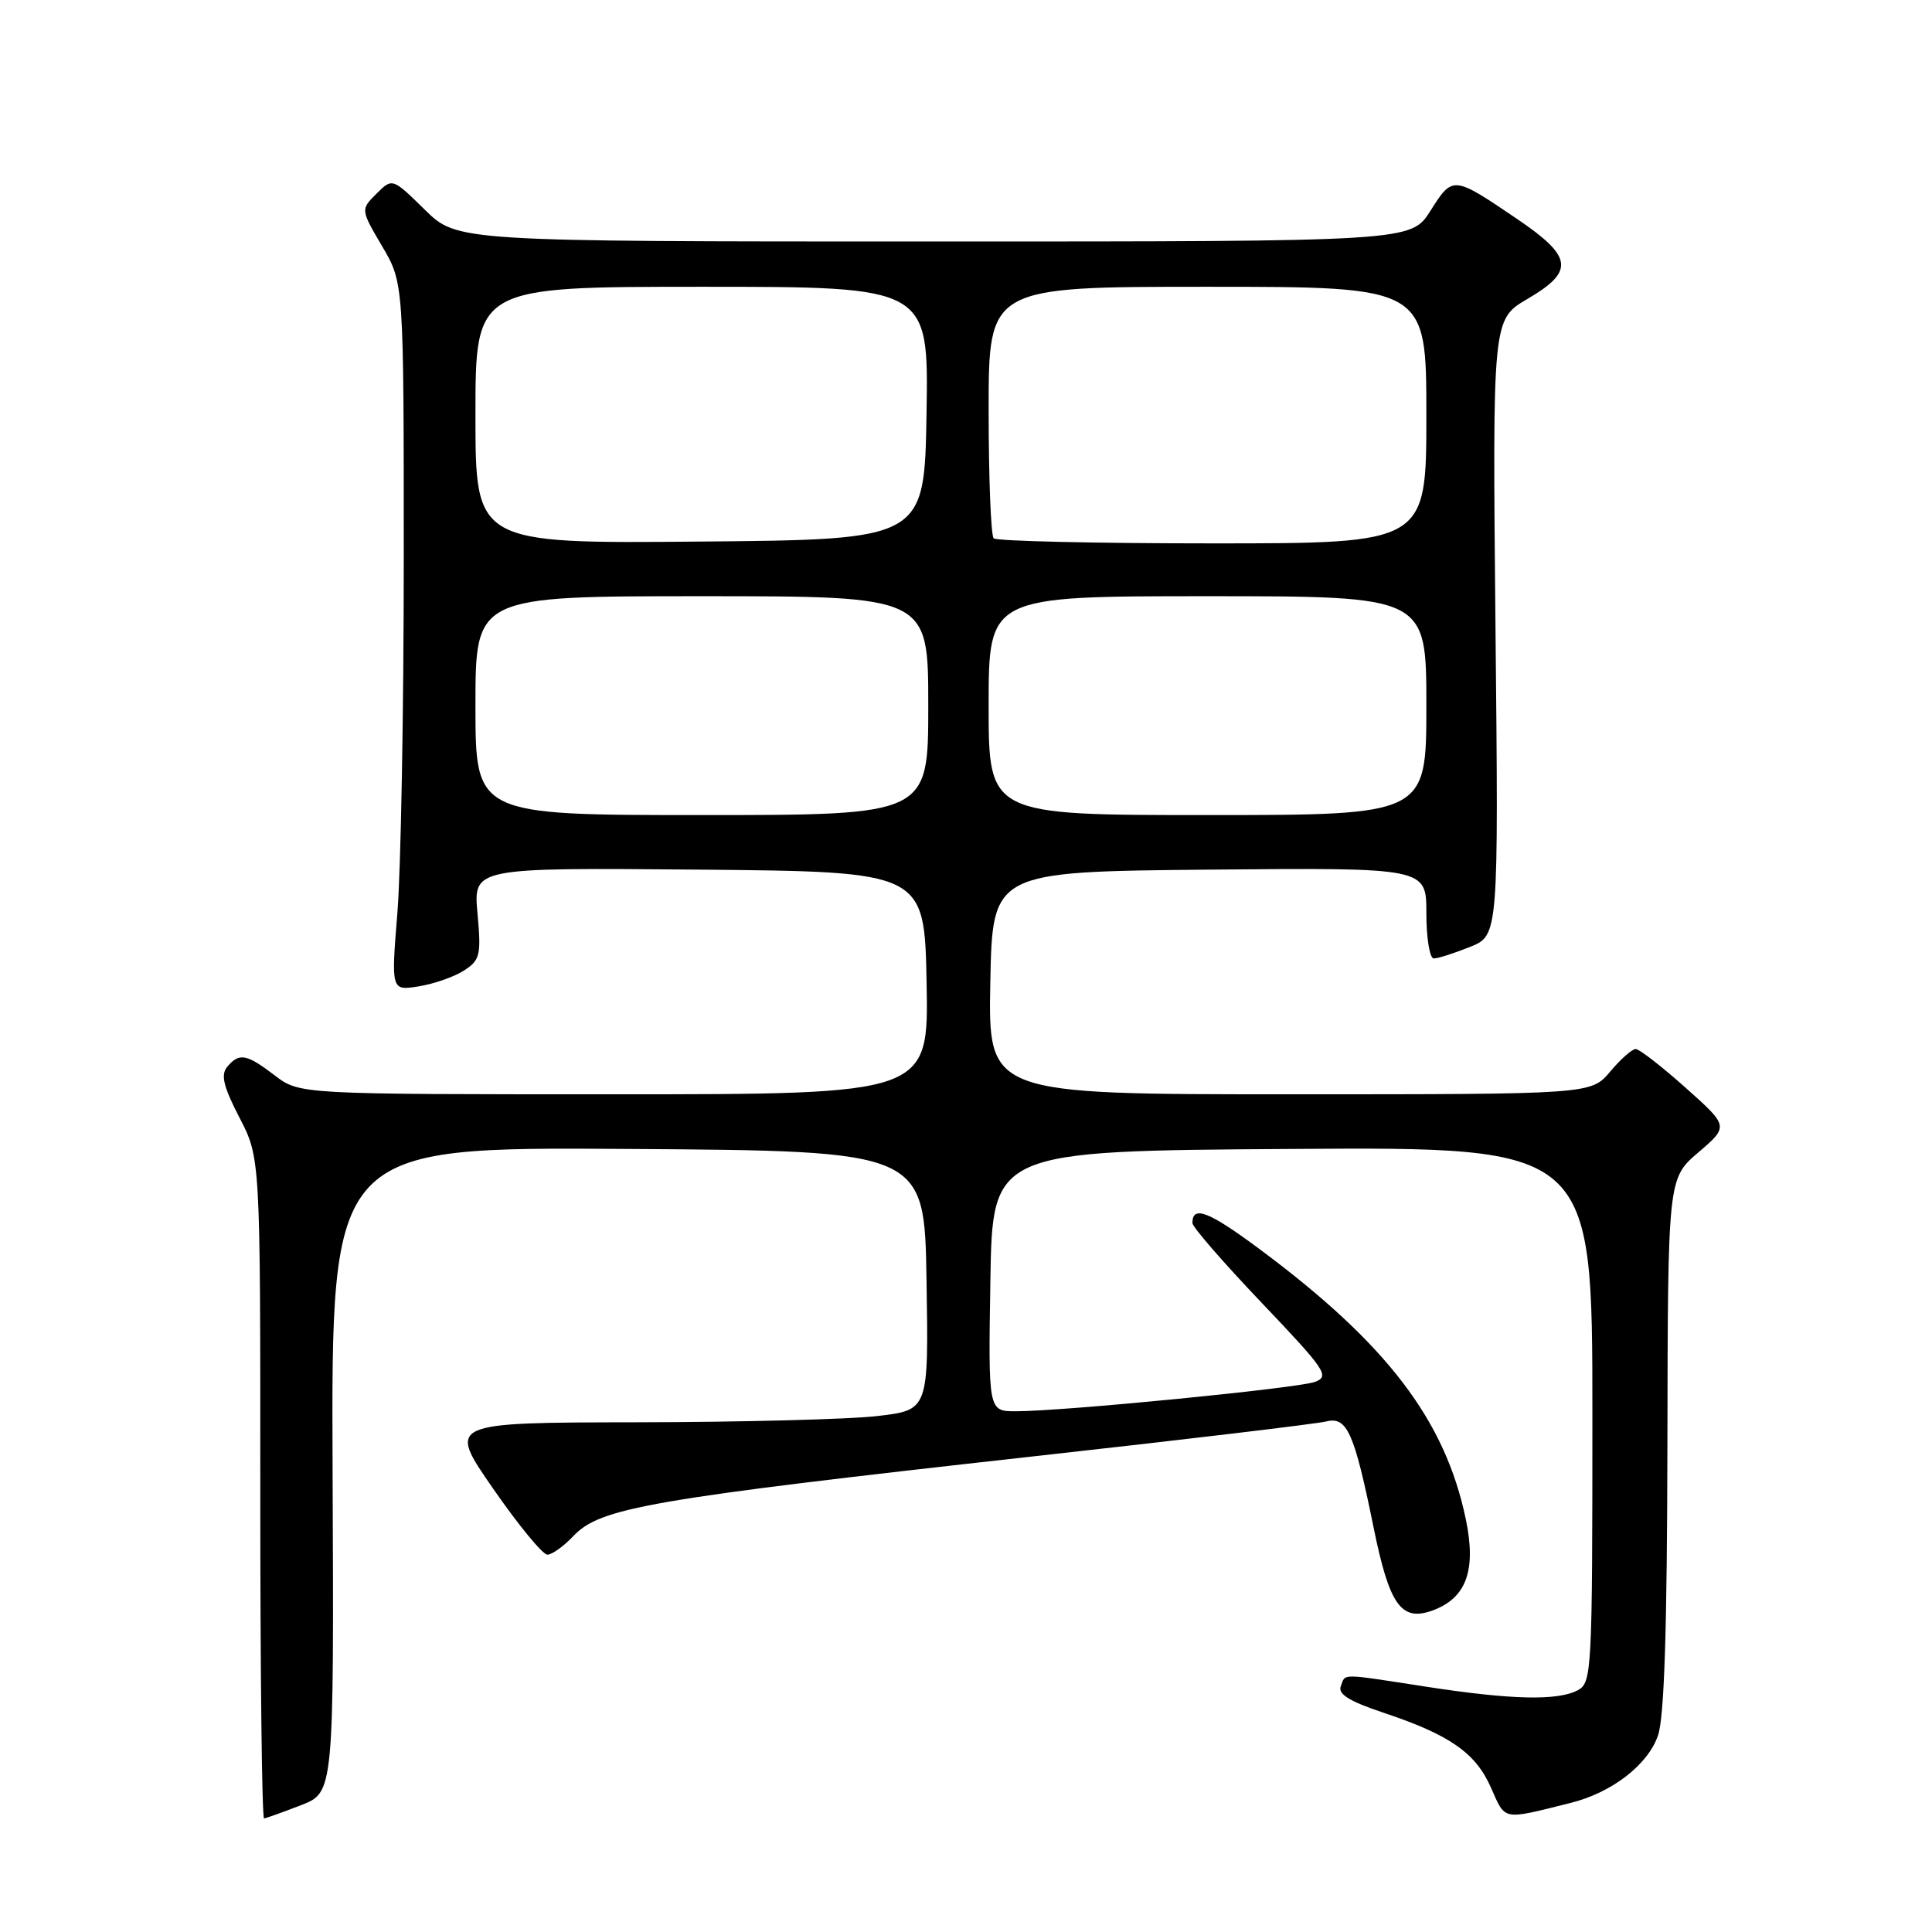 <?xml version="1.0" encoding="UTF-8" standalone="no"?>
<!DOCTYPE svg PUBLIC "-//W3C//DTD SVG 1.1//EN" "http://www.w3.org/Graphics/SVG/1.1/DTD/svg11.dtd" >
<svg xmlns="http://www.w3.org/2000/svg" xmlns:xlink="http://www.w3.org/1999/xlink" version="1.1" viewBox="0 0 256 256">
 <g >
 <path fill="currentColor"
d=" M 39.88 239.20 C 44.25 237.50 44.25 237.50 44.07 194.74 C 43.89 151.98 43.89 151.98 83.19 152.24 C 122.50 152.50 122.50 152.50 122.77 169.67 C 123.05 186.84 123.05 186.84 116.27 187.63 C 112.55 188.07 98.20 188.44 84.39 188.46 C 59.27 188.50 59.27 188.50 65.34 197.25 C 68.67 202.06 71.91 206.00 72.53 206.00 C 73.14 206.00 74.68 204.90 75.95 203.56 C 79.51 199.77 85.90 198.66 137.08 192.96 C 157.11 190.74 174.51 188.66 175.73 188.35 C 178.49 187.66 179.44 189.79 182.00 202.36 C 184.08 212.62 185.64 214.86 189.70 213.44 C 194.28 211.82 195.65 208.15 194.23 201.31 C 191.49 188.20 183.83 178.13 167.07 165.64 C 160.20 160.52 158.00 159.65 158.00 162.06 C 158.00 162.58 162.14 167.34 167.20 172.65 C 175.68 181.56 176.23 182.37 174.23 183.11 C 171.95 183.95 140.90 187.00 134.60 187.00 C 130.95 187.00 130.95 187.00 131.23 169.75 C 131.50 152.50 131.50 152.50 171.25 152.24 C 211.00 151.98 211.00 151.98 211.00 187.45 C 211.00 221.50 210.92 222.97 209.07 223.96 C 206.42 225.38 200.27 225.24 189.00 223.50 C 177.37 221.71 178.32 221.71 177.66 223.44 C 177.26 224.48 178.81 225.44 183.31 226.94 C 192.12 229.88 195.53 232.26 197.57 236.89 C 199.51 241.28 198.97 241.18 208.10 238.90 C 213.58 237.54 218.35 233.85 219.69 229.97 C 220.53 227.55 220.90 215.84 220.94 191.33 C 221.00 156.16 221.00 156.16 225.04 152.70 C 229.08 149.24 229.08 149.24 223.34 144.12 C 220.18 141.30 217.21 139.00 216.74 139.00 C 216.26 139.00 214.73 140.35 213.35 142.00 C 210.82 145.00 210.82 145.00 170.88 145.00 C 130.95 145.00 130.95 145.00 131.22 130.25 C 131.50 115.50 131.50 115.50 160.25 115.23 C 189.00 114.97 189.00 114.97 189.00 120.98 C 189.00 124.29 189.44 127.00 189.98 127.00 C 190.52 127.00 192.67 126.32 194.76 125.48 C 198.57 123.96 198.57 123.96 198.16 83.14 C 197.76 42.33 197.76 42.33 202.38 39.62 C 208.67 35.94 208.43 34.04 201.02 29.01 C 192.54 23.26 192.50 23.25 189.55 27.92 C 186.97 32.00 186.97 32.00 123.78 32.00 C 60.58 32.00 60.58 32.00 56.28 27.78 C 51.99 23.57 51.99 23.57 49.88 25.67 C 47.78 27.77 47.78 27.77 50.64 32.64 C 53.50 37.50 53.50 37.50 53.50 74.00 C 53.50 94.08 53.12 115.18 52.66 120.90 C 51.82 131.29 51.82 131.29 55.52 130.69 C 57.55 130.36 60.25 129.41 61.51 128.58 C 63.62 127.21 63.77 126.55 63.27 121.02 C 62.72 114.97 62.72 114.97 92.61 115.23 C 122.50 115.50 122.50 115.50 122.78 130.25 C 123.05 145.00 123.05 145.00 81.37 145.00 C 39.69 145.00 39.69 145.00 36.41 142.50 C 32.65 139.63 31.69 139.46 30.10 141.37 C 29.23 142.43 29.60 143.97 31.73 148.09 C 34.50 153.43 34.50 153.43 34.49 197.22 C 34.48 221.30 34.71 240.98 34.99 240.95 C 35.27 240.92 37.47 240.13 39.88 239.20 Z  M 63.00 93.50 C 63.00 79.00 63.00 79.00 93.00 79.00 C 123.00 79.00 123.00 79.00 123.00 93.50 C 123.00 108.00 123.00 108.00 93.00 108.00 C 63.00 108.00 63.00 108.00 63.00 93.50 Z  M 131.00 93.50 C 131.00 79.00 131.00 79.00 160.00 79.00 C 189.00 79.00 189.00 79.00 189.00 93.50 C 189.00 108.00 189.00 108.00 160.00 108.00 C 131.00 108.00 131.00 108.00 131.00 93.50 Z  M 63.00 55.01 C 63.00 38.00 63.00 38.00 93.02 38.00 C 123.05 38.00 123.05 38.00 122.77 54.75 C 122.50 71.50 122.50 71.50 92.75 71.76 C 63.00 72.03 63.00 72.03 63.00 55.01 Z  M 131.67 71.33 C 131.30 70.97 131.00 63.32 131.00 54.33 C 131.00 38.00 131.00 38.00 160.00 38.00 C 189.00 38.00 189.00 38.00 189.00 55.00 C 189.00 72.00 189.00 72.00 160.67 72.00 C 145.08 72.00 132.03 71.70 131.67 71.33 Z "/>
</g>
</svg>